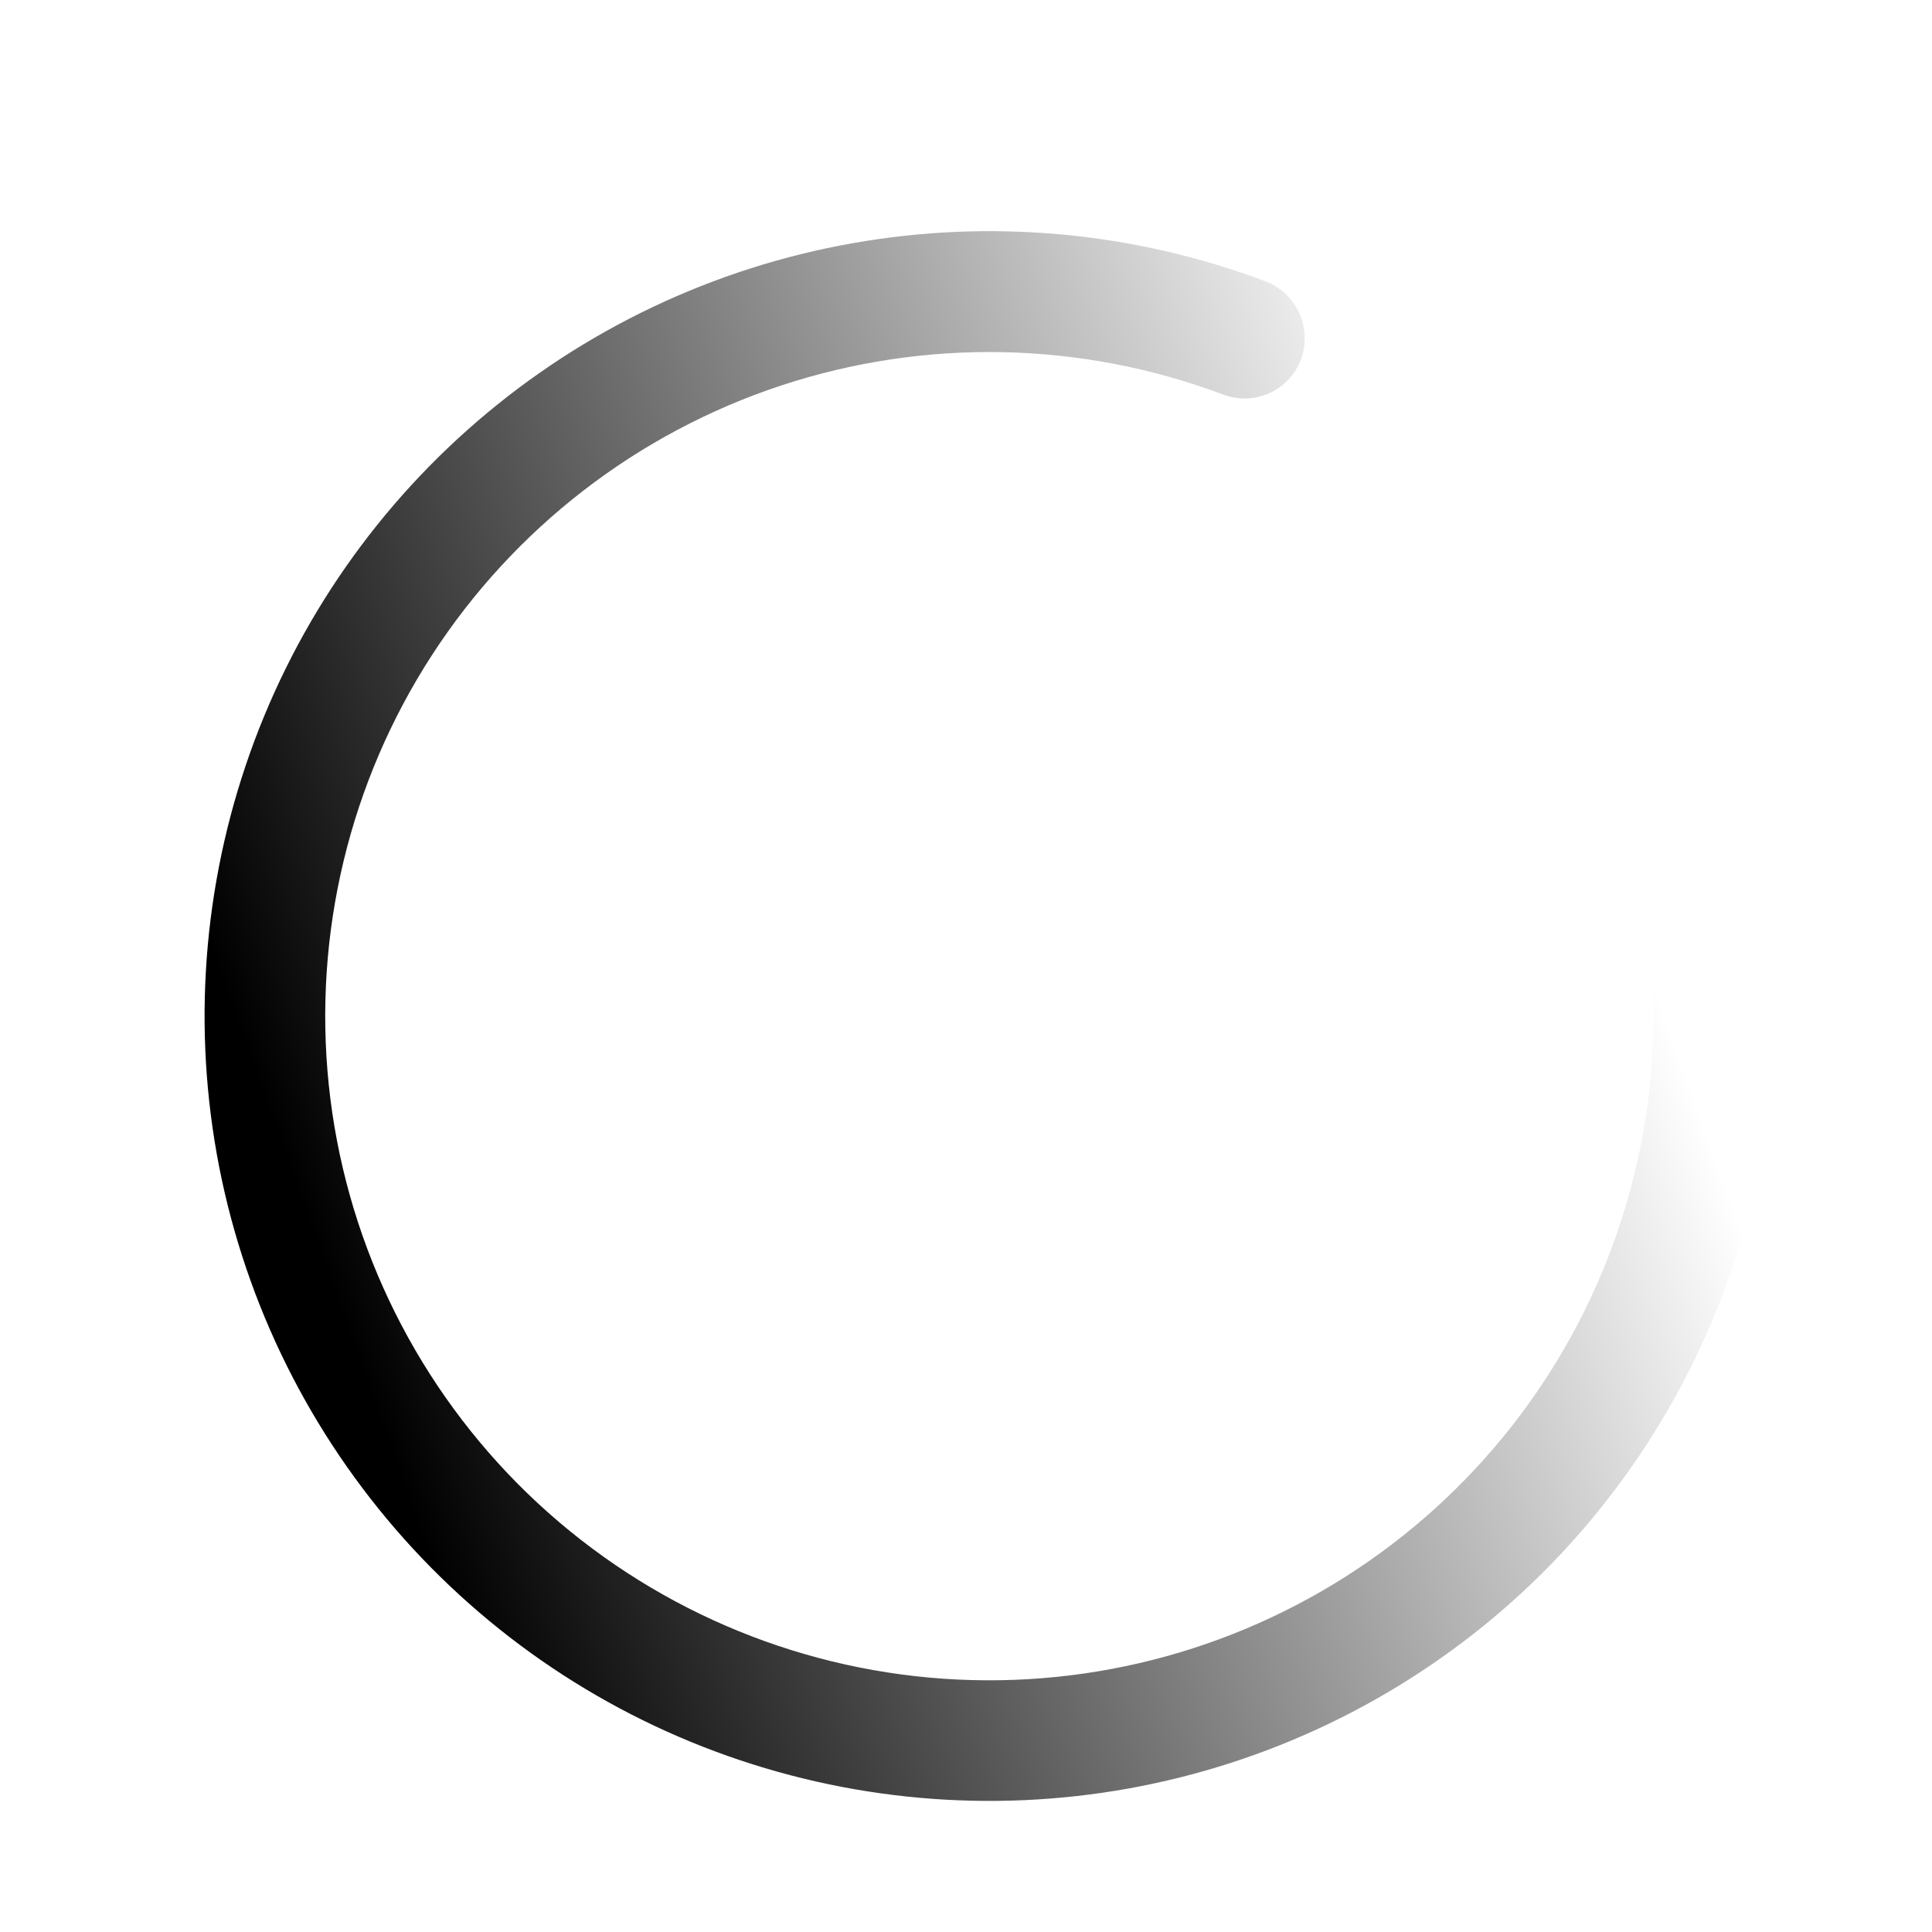 <svg stroke="currentColor" fill="currentColor" stroke-width="0" viewBox="0 0 24 24"
  xmlns="http://www.w3.org/2000/svg">
  <path
    d="M19.154 19.547C17.911 20.779 16.359 21.654 14.662 22.079C12.964 22.505 11.183 22.465 9.506 21.965C7.828 21.465 6.317 20.523 5.129 19.237C3.942 17.951 3.122 16.369 2.756 14.658C2.391 12.946 2.493 11.168 3.052 9.509C3.61 7.85 4.605 6.373 5.932 5.231C7.259 4.089 8.868 3.326 10.592 3.021C12.315 2.716 14.089 2.88 15.727 3.497C15.912 3.57 16.06 3.712 16.142 3.893C16.223 4.075 16.229 4.28 16.16 4.467C16.125 4.559 16.073 4.643 16.005 4.715C15.937 4.787 15.856 4.844 15.766 4.885C15.676 4.925 15.578 4.947 15.48 4.95C15.381 4.952 15.283 4.935 15.191 4.9C13.429 4.238 11.494 4.199 9.706 4.788C7.919 5.378 6.387 6.561 5.364 8.141C4.341 9.721 3.89 11.603 4.084 13.475C4.278 15.347 5.107 17.096 6.432 18.433C7.758 19.769 9.5 20.612 11.371 20.822C13.241 21.032 15.127 20.595 16.715 19.586C18.304 18.576 19.499 17.054 20.103 15.271C20.707 13.489 20.684 11.553 20.037 9.786C20.002 9.693 19.986 9.595 19.989 9.496C19.993 9.398 20.016 9.301 20.057 9.211C20.098 9.121 20.156 9.041 20.229 8.973C20.301 8.906 20.386 8.854 20.478 8.82C20.665 8.752 20.871 8.761 21.051 8.844C21.232 8.926 21.373 9.076 21.444 9.261C22.083 11.015 22.207 12.916 21.802 14.739C21.396 16.561 20.477 18.23 19.154 19.547Z"
    fill="url(#paint0_linear_4877_9762)" />
  <defs>
    <linearGradient id="paint0_linear_4877_9762" x1="21.127" y1="13.83" x2="5.369" y2="19.487"
      gradientUnits="userSpaceOnUse">
      <stop stop-color="currentColor" stop-opacity="0" />
      <stop offset="1" stop-color="currentColor" />
    </linearGradient>
  </defs>
</svg>